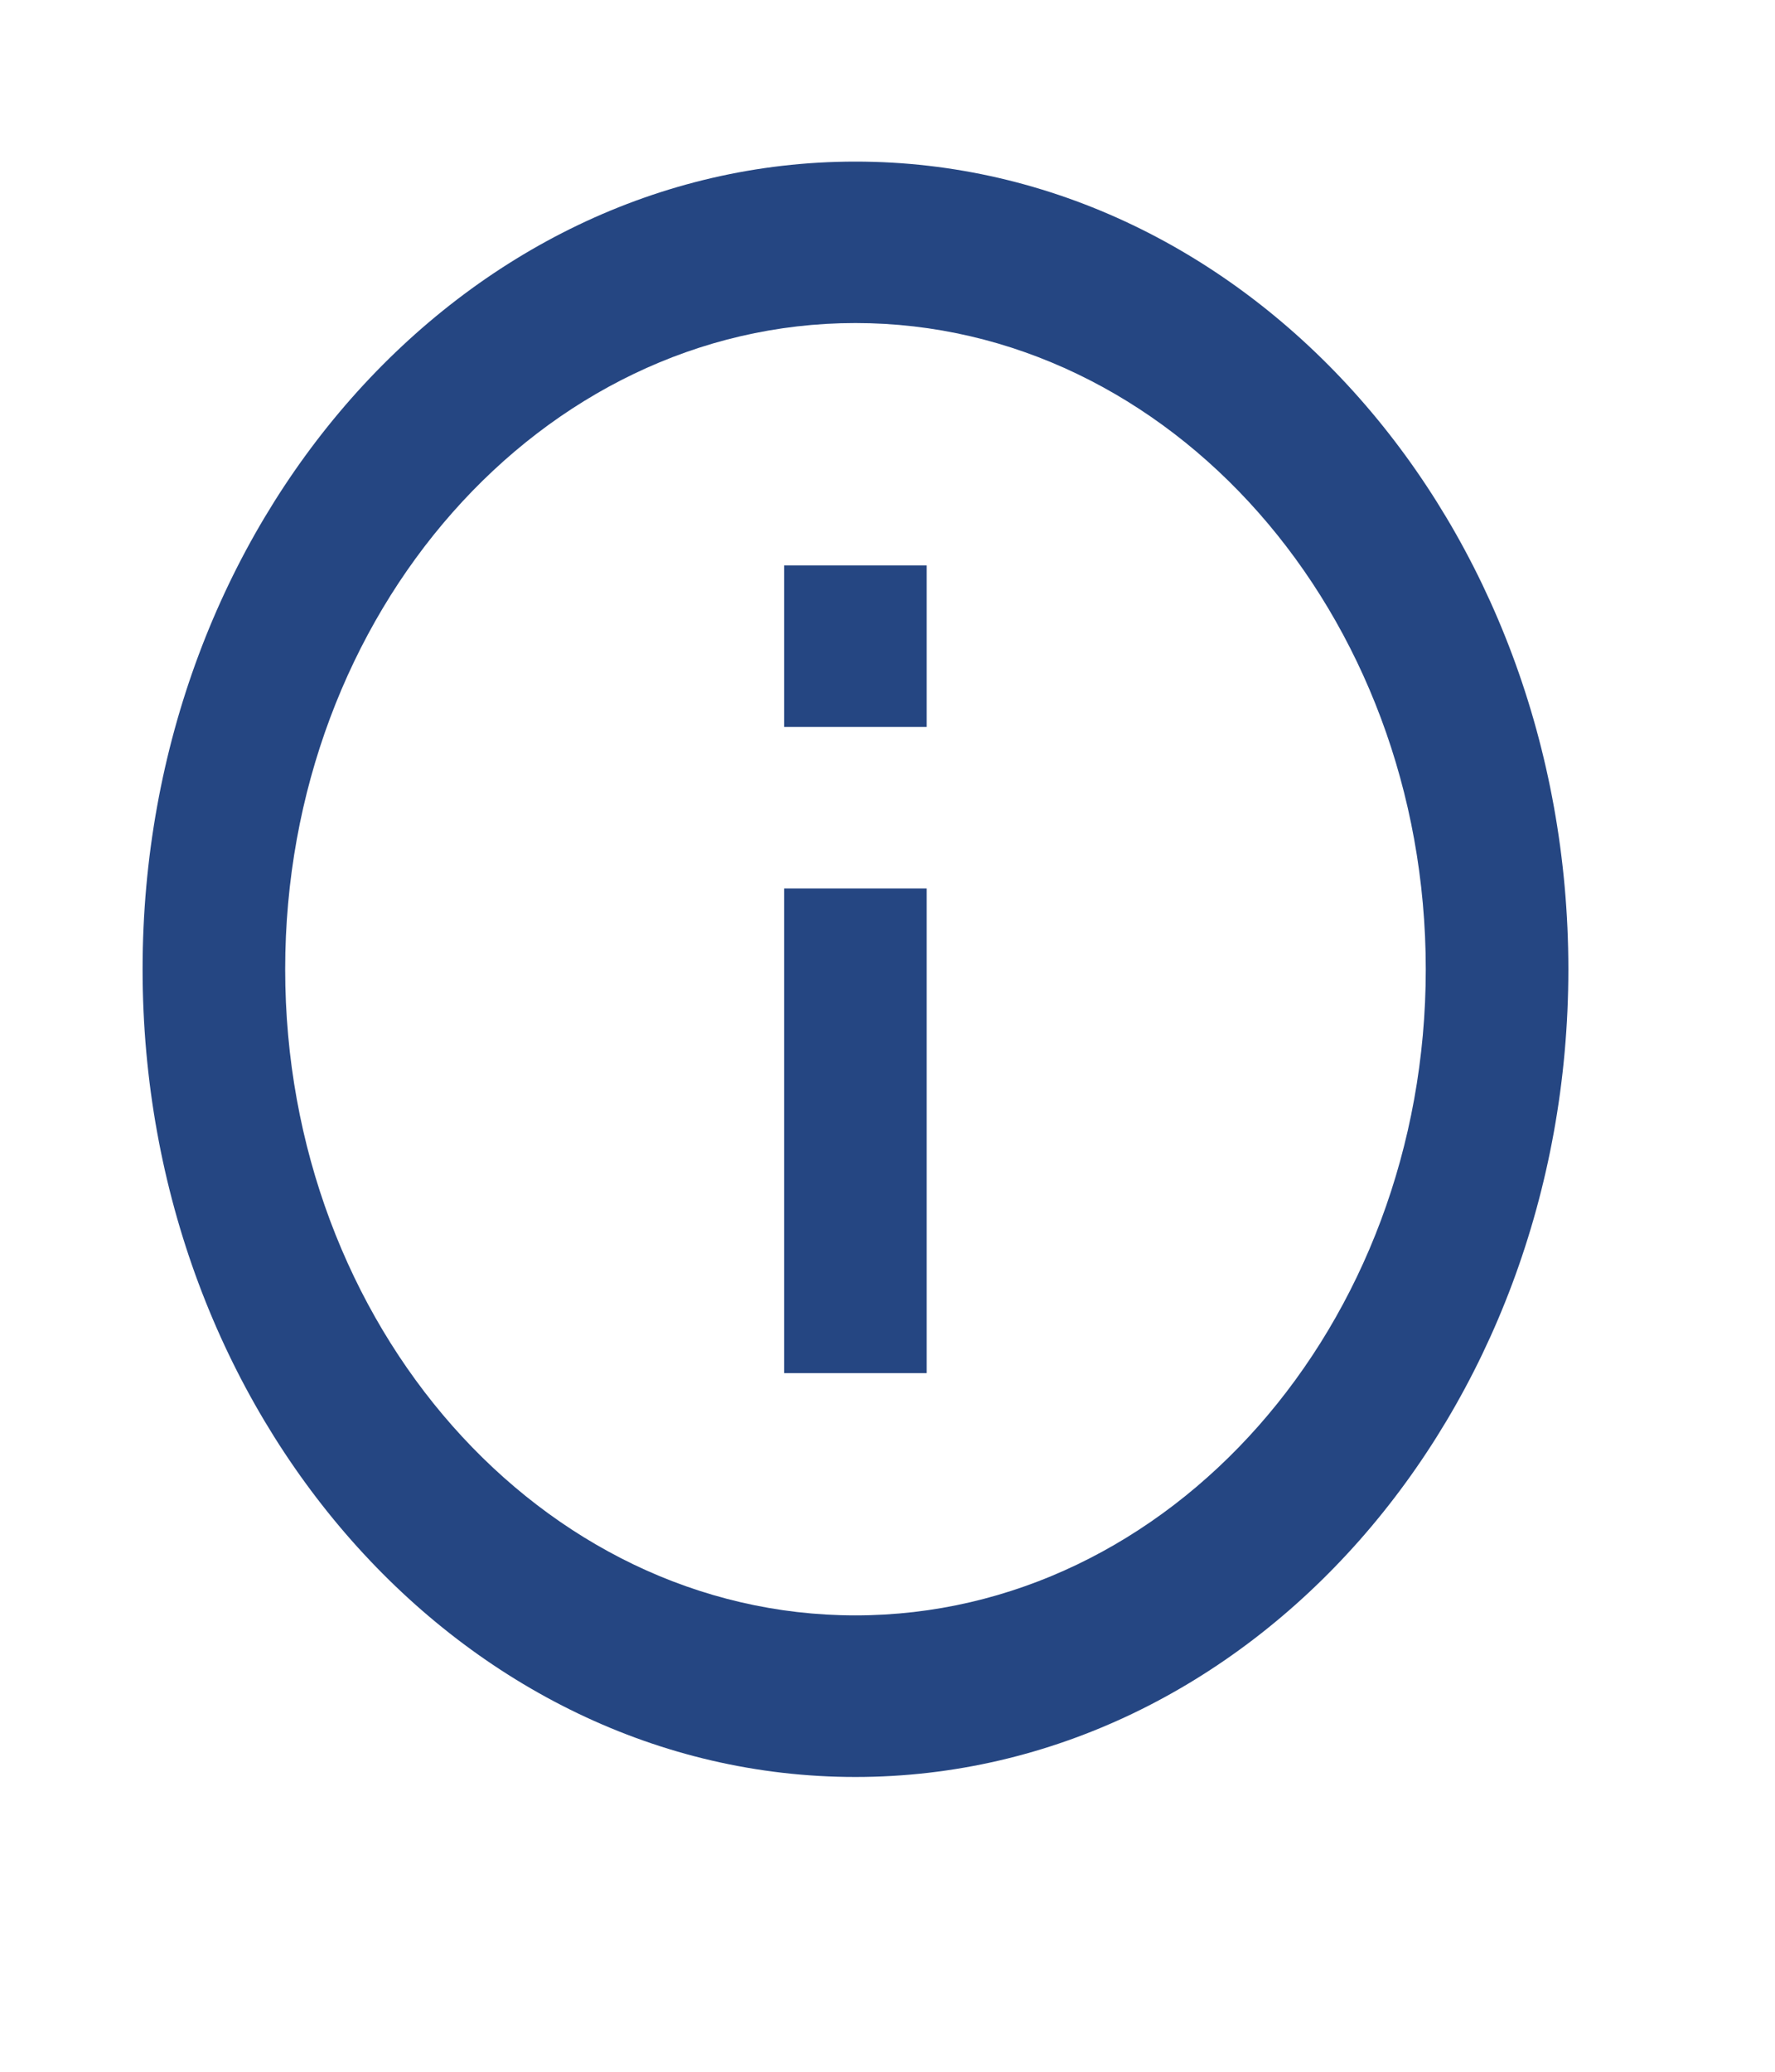 <svg width="12" height="14" viewBox="0 0 12 14" fill="none" xmlns="http://www.w3.org/2000/svg">
<g clip-path="url(#clip0_180_347)">
<path d="M5.301 3.821H6.265V4.912H5.301V3.821ZM5.301 6.004H6.265V9.279H5.301V6.004ZM5.783 1.092C3.123 1.092 0.964 3.537 0.964 6.55C0.964 9.563 3.123 12.008 5.783 12.008C8.444 12.008 10.603 9.563 10.603 6.55C10.603 3.537 8.444 1.092 5.783 1.092ZM5.783 10.916C3.658 10.916 1.928 8.957 1.928 6.55C1.928 4.143 3.658 2.183 5.783 2.183C7.909 2.183 9.639 4.143 9.639 6.55C9.639 8.957 7.909 10.916 5.783 10.916Z" fill="#254682"/>
</g>
<defs>
<clipPath id="clip0_180_347">
<rect width="11.567" height="13.1" fill="white"/>
</clipPath>
</defs>
</svg>
